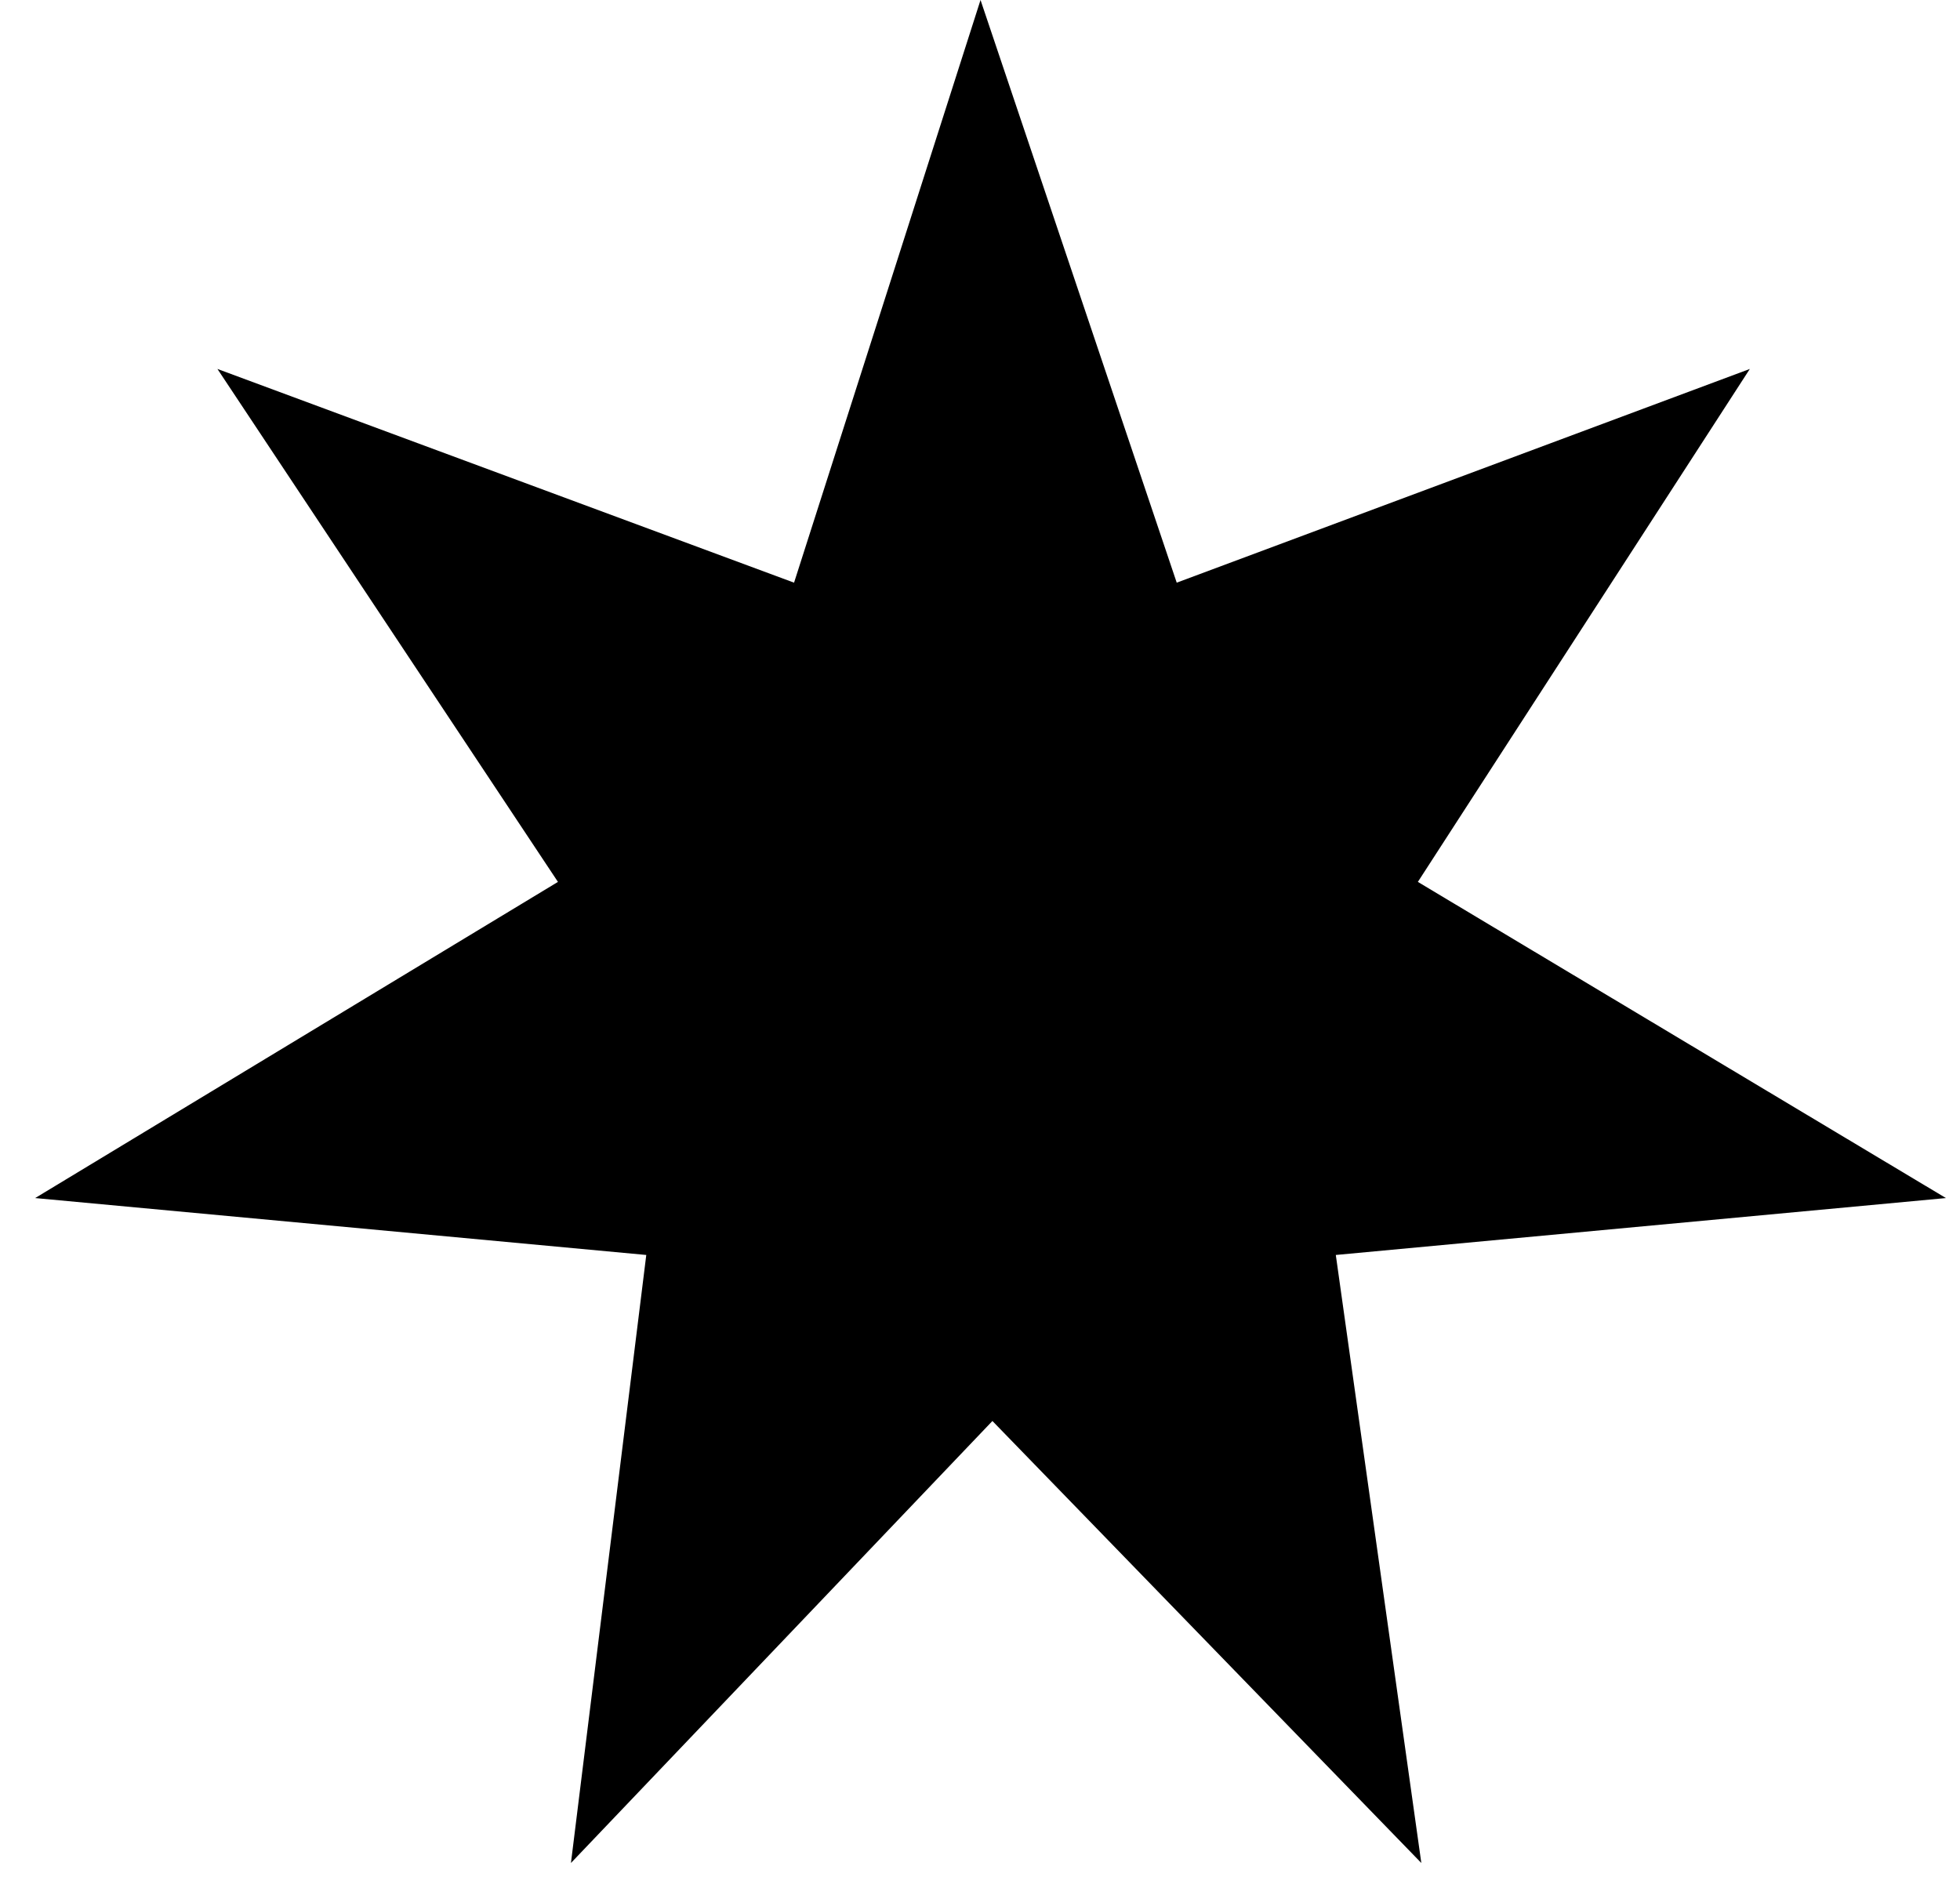 <svg width="30" height="29" viewBox="0 0 30 29" fill="none" xmlns="http://www.w3.org/2000/svg">
<path d="M15.008 0L18.011 8.918L26.783 5.647L21.702 13.498L29.785 18.337L20.446 19.208L21.755 28.514L15.19 21.749L8.739 28.514L9.892 19.208L0.538 18.337L8.54 13.498L3.328 5.647L12.154 8.918L15.008 0Z" fill="black"/>
</svg>
